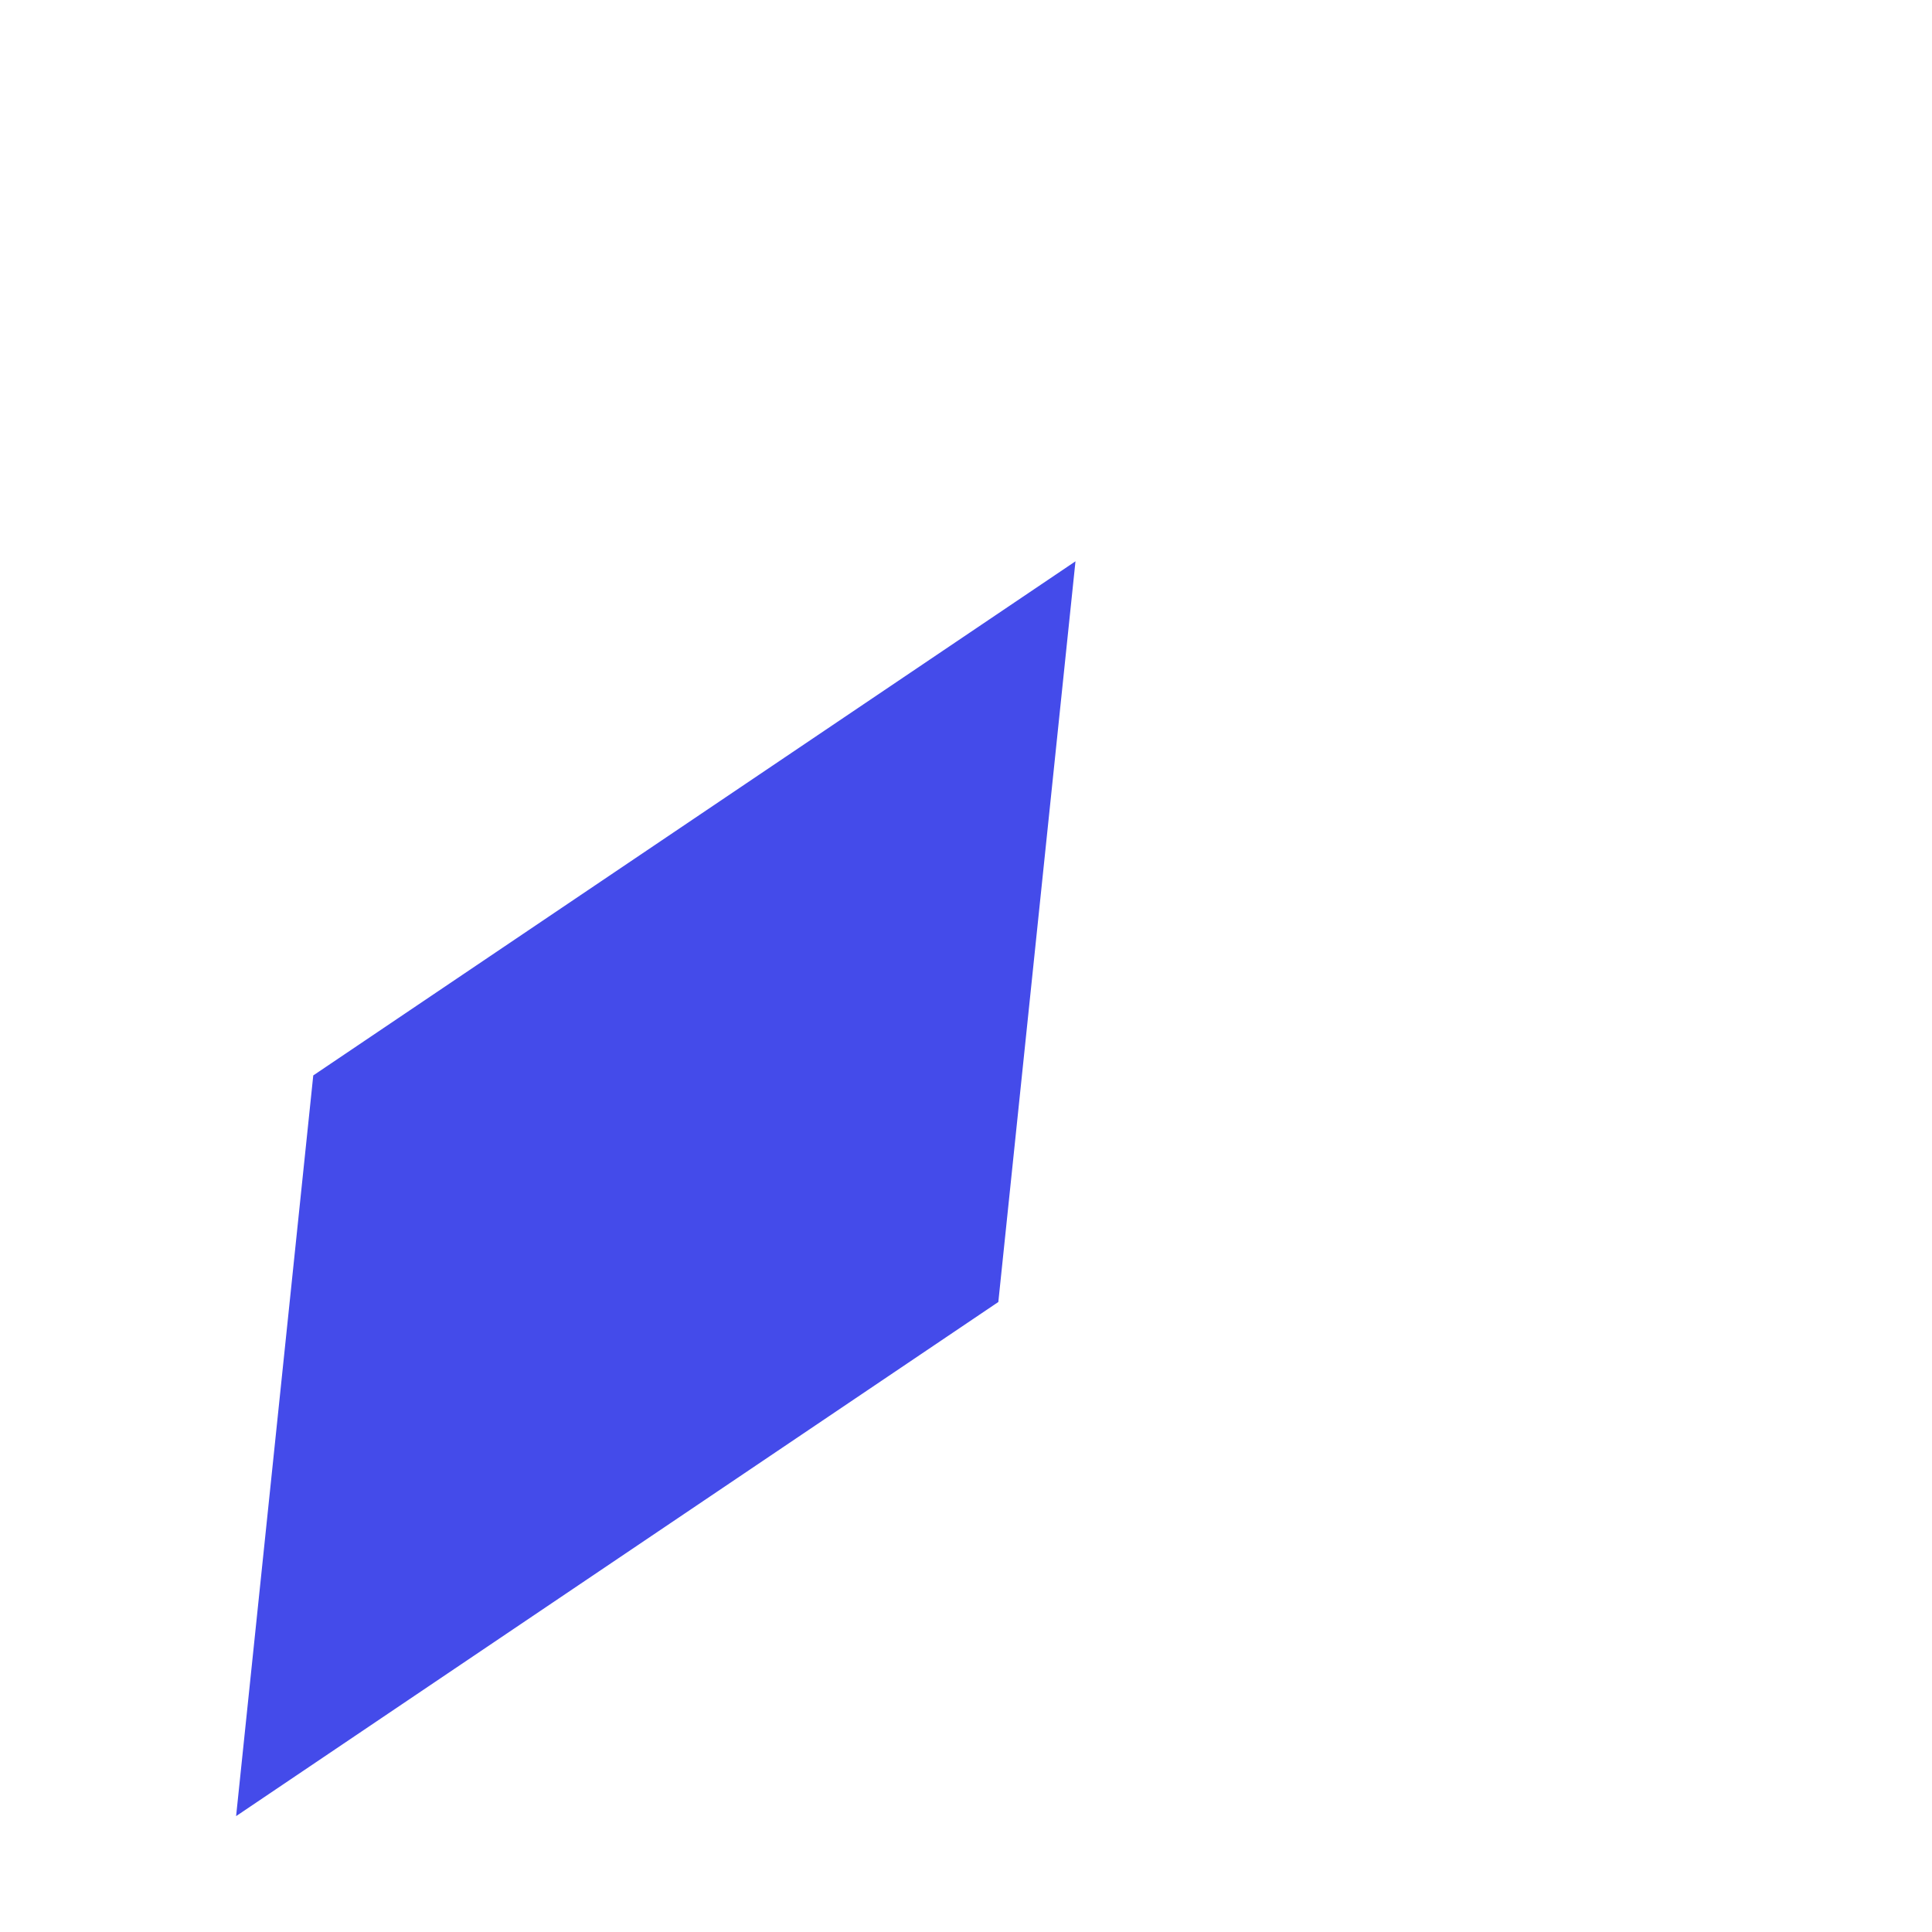 <svg viewBox="0 0 800 800" xmlns="http://www.w3.org/2000/svg">
  <rect
    transform="translate(282 102) rotate(94) skewX(38) skewY(2) scale(0.75)"
    transform-origin="234 107"
    x="200"
    y="200"
    width="400"
    height="400"
    fill="#444BEA"
  ></rect>
</svg>